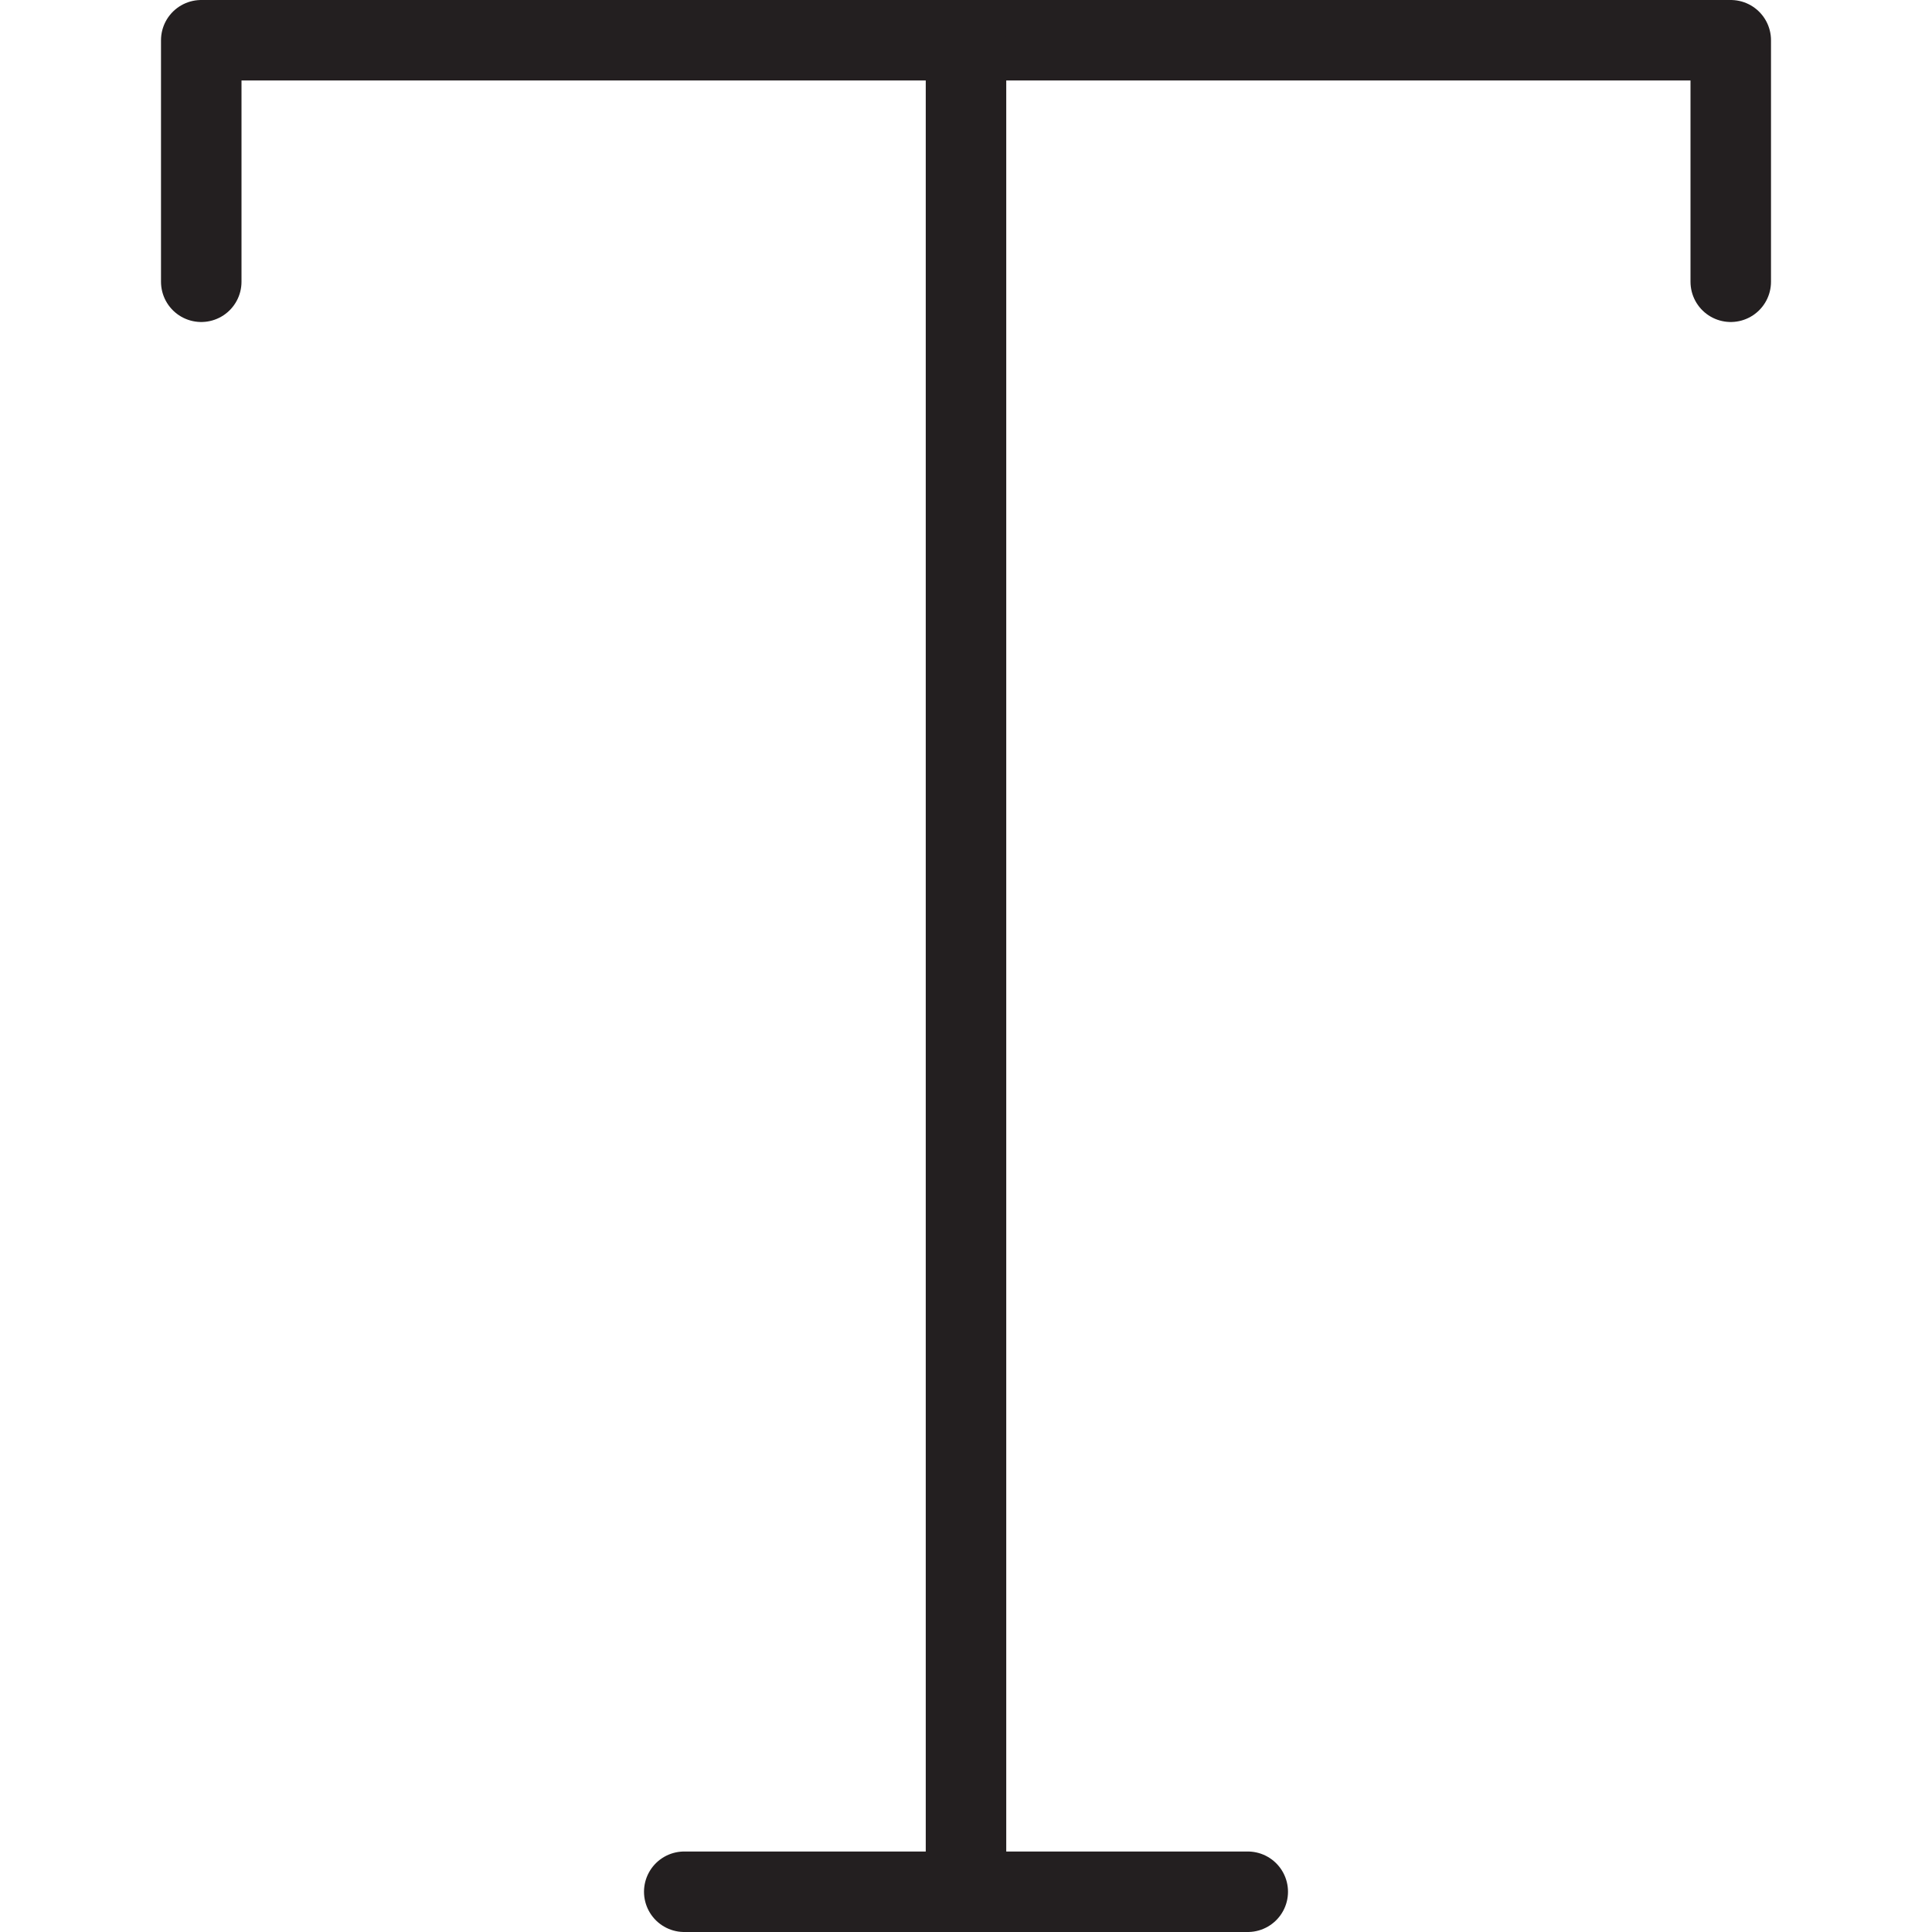 <svg version="1.1" viewBox="0 0 48 48" xmlns="http://www.w3.org/2000/svg" xmlns:xlink="http://www.w3.org/1999/xlink" overflow="hidden"><defs></defs><g id="icons"><path d=" M 5 7 L 5 1 L 43 1 L 43 7" stroke="#231F20" stroke-width="2" stroke-linecap="round" stroke-linejoin="round" fill="none"/><line x1="24" y1="1" x2="24" y2="47" stroke="#231F20" stroke-width="2" stroke-linecap="round" stroke-linejoin="round" fill="none"/><line x1="17" y1="47" x2="31" y2="47" stroke="#231F20" stroke-width="2" stroke-linecap="round" stroke-linejoin="round" fill="none"/></g></svg>